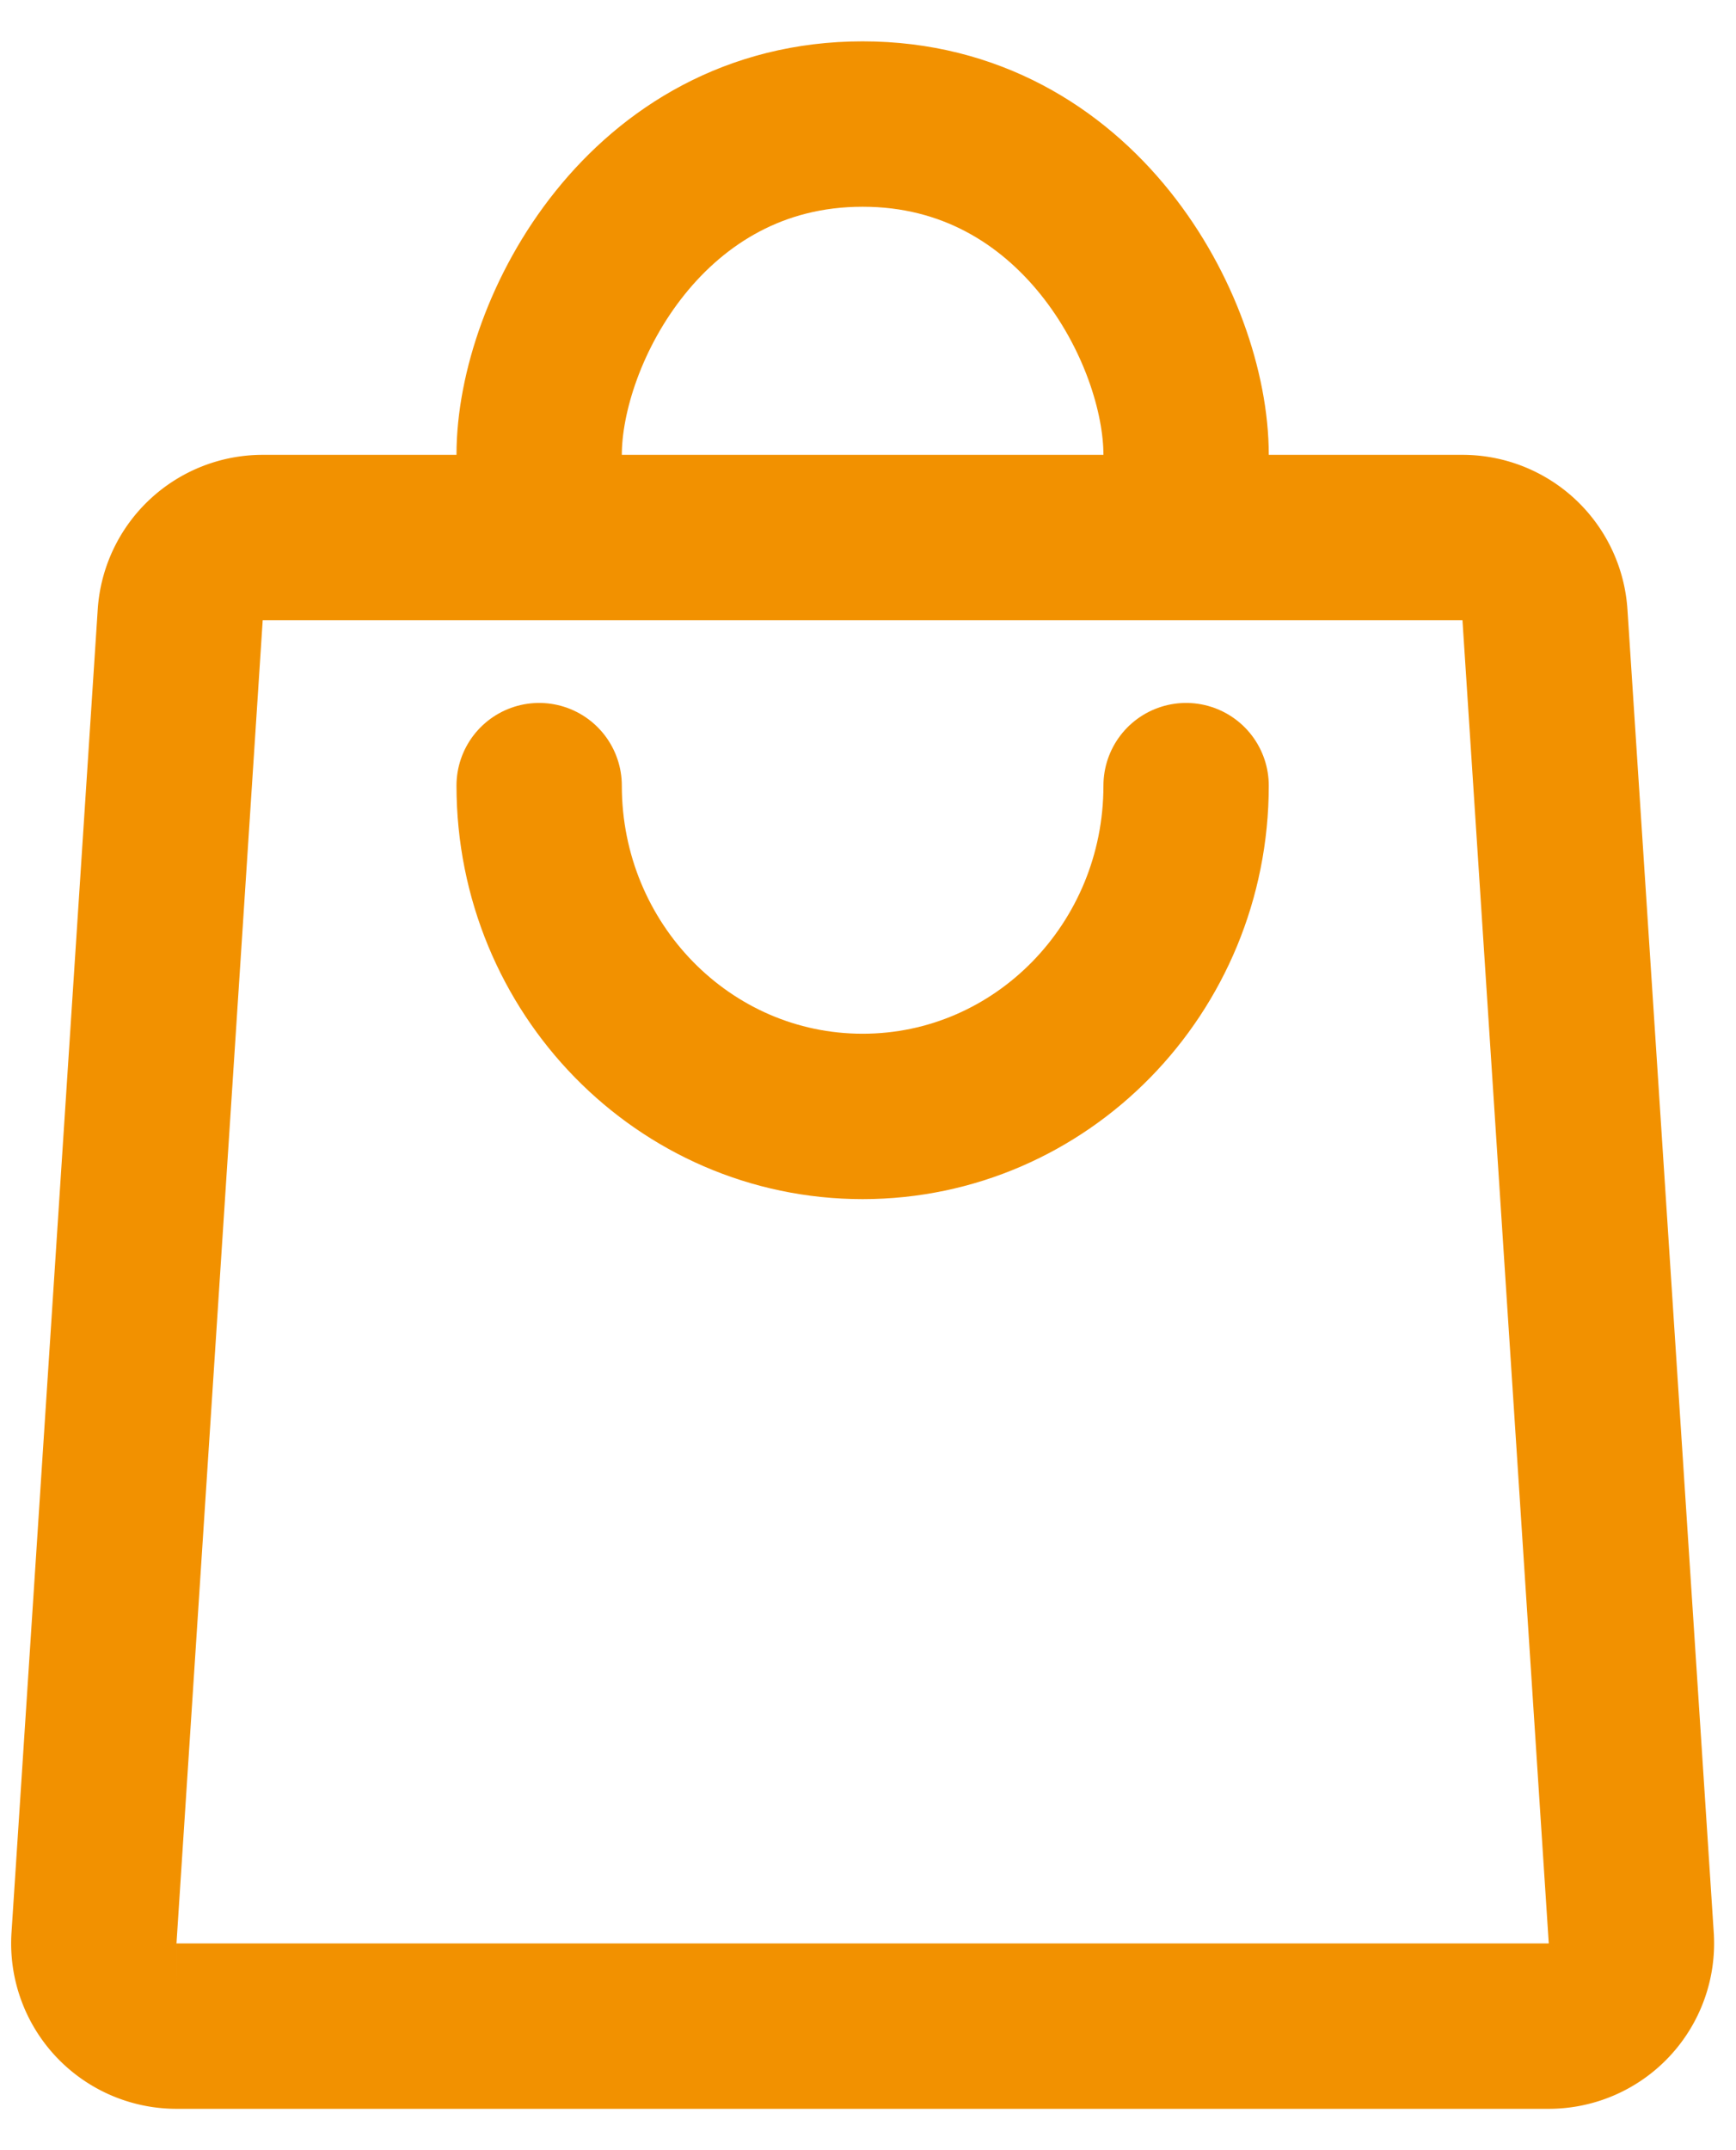 <svg width="21" height="26" fill="none" xmlns="http://www.w3.org/2000/svg"><path d="M6.522 5.5c0-1.5 1.304-4 3.913-4m3.913 4c0-1.5-1.304-4-3.913-4" stroke="#F29100" stroke-width="2" stroke-linecap="round"/><path d="M2.18 7.435a1 1 0 01.998-.935h14.513a1 1 0 01.998.935l1.044 16a1 1 0 01-.998 1.065h-16.6a1 1 0 01-.998-1.065l1.043-16z" stroke="#F29100" stroke-width="2"/><path d="M14.348 9.5c0 2.209-1.752 4-3.913 4-2.161 0-3.913-1.791-3.913-4" stroke="#F29100" stroke-width="2" stroke-linecap="round"/></svg>